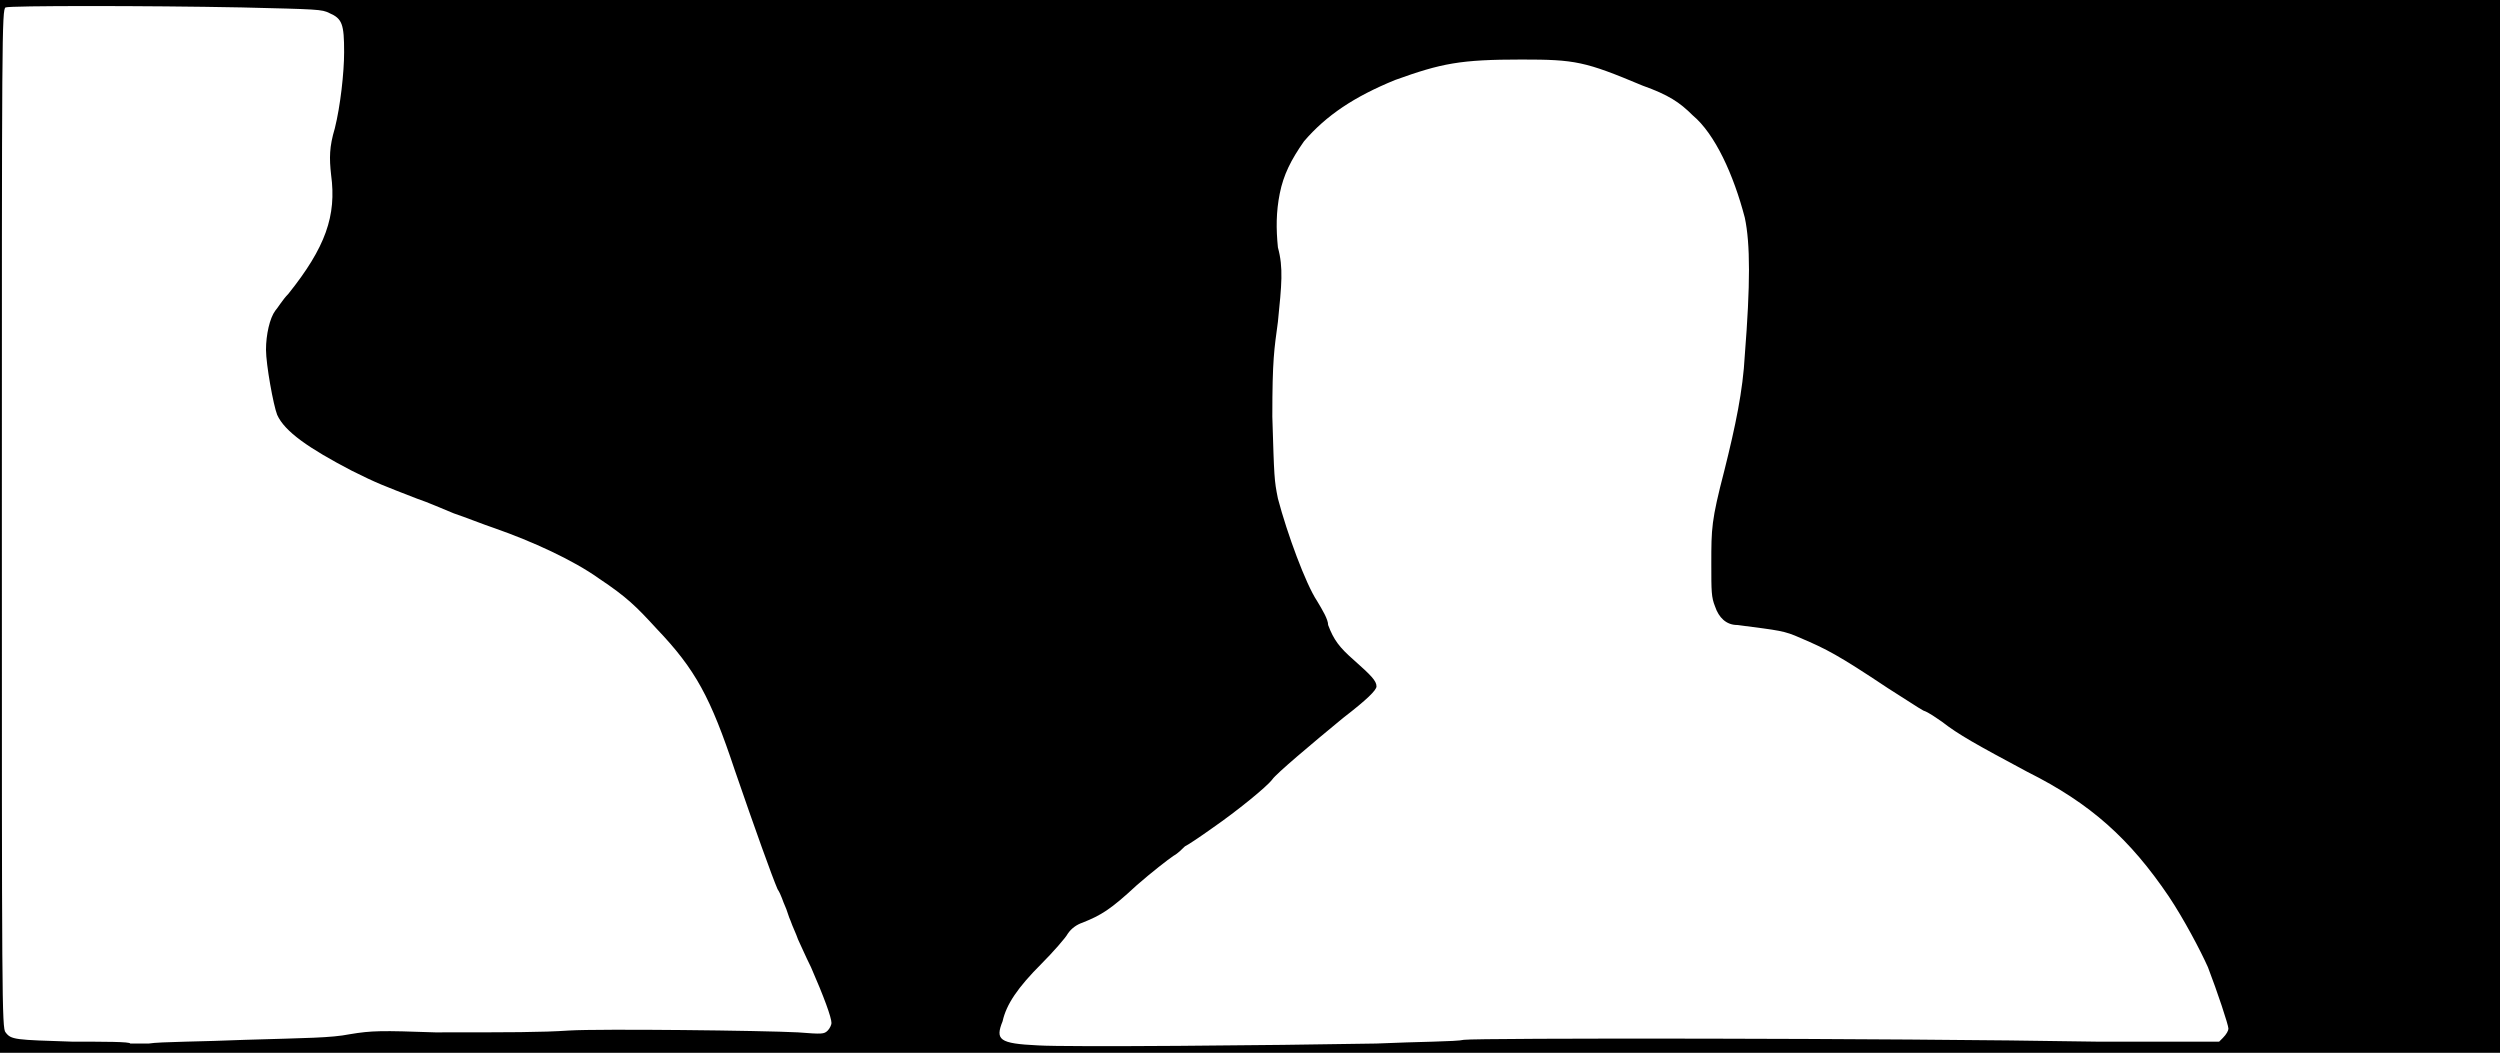 <svg xmlns="http://www.w3.org/2000/svg" width="1344" height="566"><path d="M0 283V0h1344v566H0V283m740 278c22-1 43-1 47-2 7-1 225-1 341 1h65l2-2c2-2 3-4 3-5 0-2-6-20-11-33-4-9-13-26-21-38-21-31-42-50-76-67-28-15-37-20-46-27-3-2-7-5-10-6-2-1-11-7-19-12-27-18-33-21-47-27-9-4-11-4-34-7-6 0-10-4-12-10-2-5-2-8-2-23 0-19 0-23 7-50 6-24 10-43 11-62 3-38 3-60 0-74-6-23-16-45-28-55-7-7-13-11-27-16-31-13-36-14-65-14-33 0-43 2-68 11-22 9-37 19-49 33-7 10-11 18-13 28s-2 19-1 29c3 11 2 20 0 40-2 15-3 20-3 51 1 33 1 34 3 44 5 19 15 46 21 55 3 5 6 10 6 13 3 8 6 12 14 19 9 8 12 11 12 14 0 2-5 7-18 17-17 14-36 30-38 33-3 4-19 17-32 26-7 5-13 9-15 10-1 1-4 4-6 5-3 2-12 9-20 16-14 13-19 16-29 20-3 1-6 3-8 6-1 2-8 10-14 16-13 13-19 22-21 31-4 10-2 12 19 13 16 1 125 0 182-1m-608-2c33-1 46-1 56-3 12-2 17-2 46-1 41 0 57 0 72-1 17-1 104 0 123 1 13 1 14 1 16-1 1-1 2-3 2-4 0-3-4-14-11-30-3-6-6-13-7-15-1-3-3-7-4-10-1-2-2-6-3-8s-2-6-4-9c-3-7-12-32-23-64-13-39-21-54-42-76-11-12-16-17-31-27-14-10-36-20-56-27-6-2-16-6-22-8-5-2-14-6-20-8-18-7-21-8-35-15-23-12-36-21-40-30-2-5-6-27-6-35s2-17 5-21c1-1 4-6 7-9 20-25 26-42 23-64-1-9-1-15 2-25 3-12 5-30 5-41 0-15-1-18-8-21-4-2-6-2-47-3C79 3 5 3 3 4S1 19 1 279c0 258 0 274 2 276 3 4 5 4 36 5 17 0 31 0 31 1h10c6-1 29-1 52-2z"/></svg>